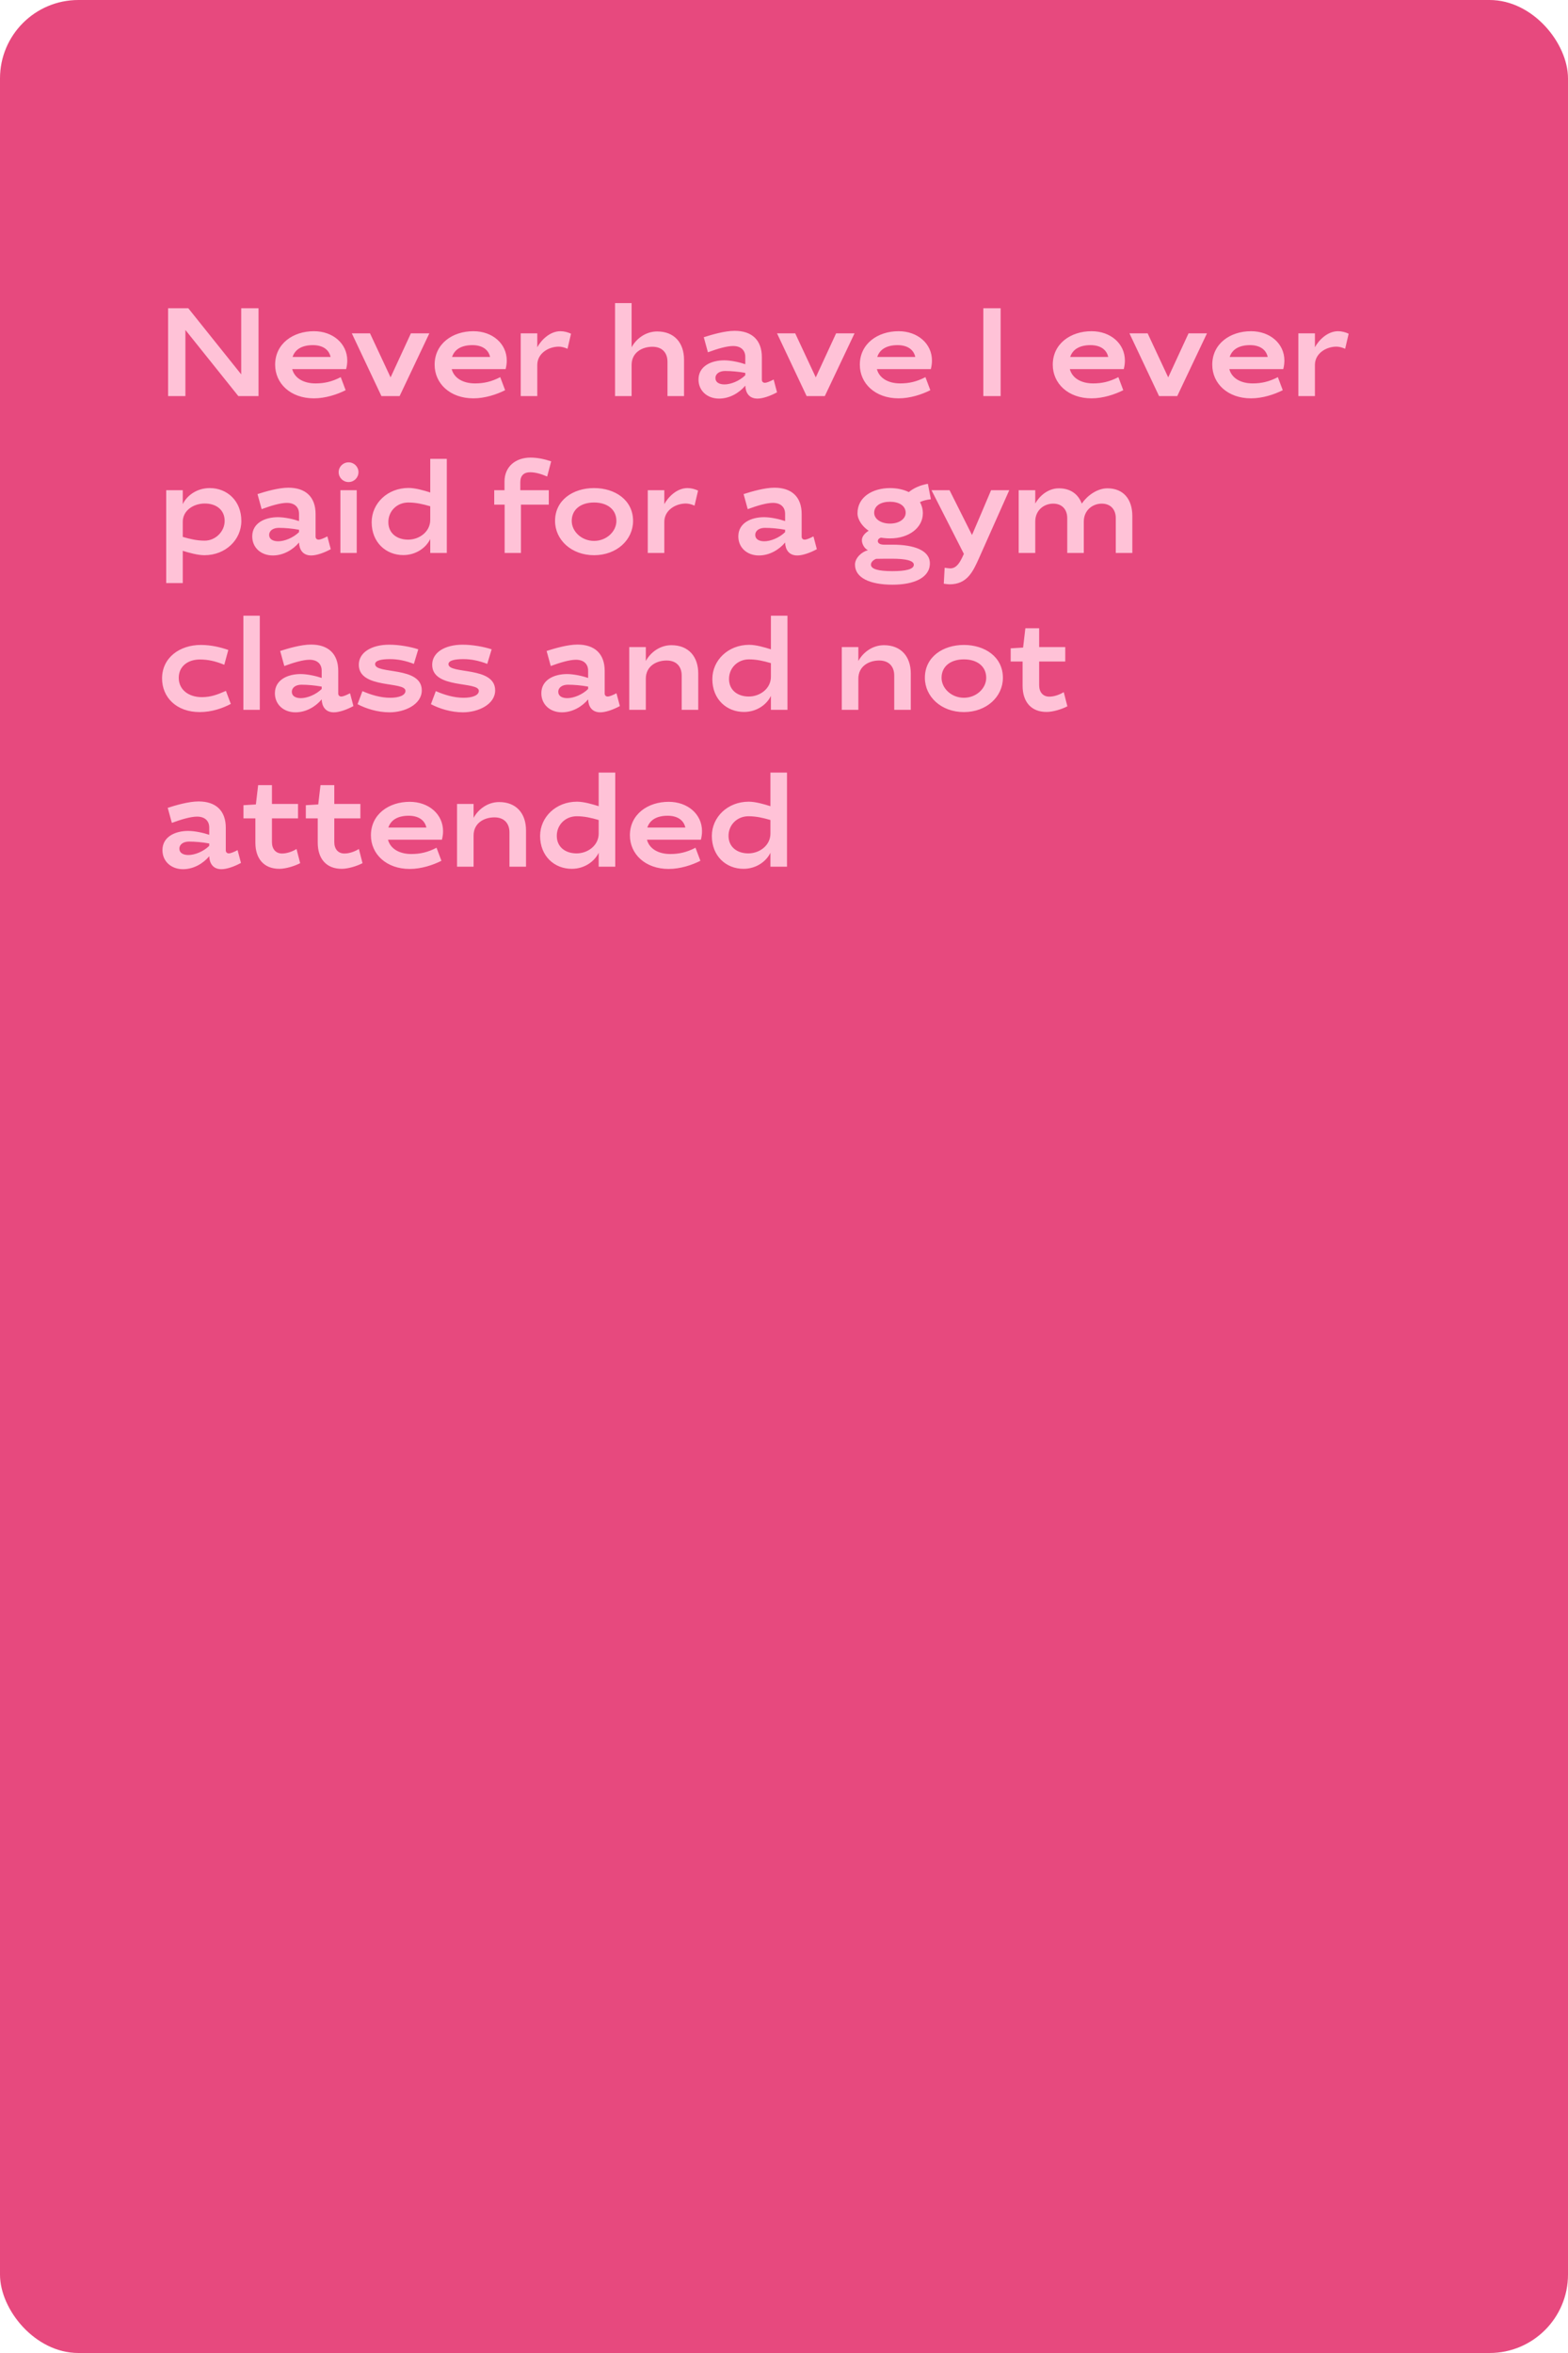 <?xml version="1.0" encoding="UTF-8"?> <svg xmlns="http://www.w3.org/2000/svg" width="400" height="600" viewBox="0 0 400 600" fill="none"> <rect width="400" height="600" rx="20" fill="#E7497E"></rect> <path d="M47.296 84.136L60.8 101H65.952V78.6H61.536V95.464L48.032 78.6H42.88V101H47.296V84.136ZM80.492 97.768C77.484 97.768 75.148 96.456 74.54 94.12H88.3C88.492 93.384 88.588 92.648 88.588 91.944C88.588 87.624 84.94 84.456 80.076 84.456C74.732 84.456 70.188 87.656 70.188 93C70.188 97.8 74.124 101.576 80.076 101.576C83.02 101.576 86.028 100.584 88.172 99.496L86.924 96.168C84.652 97.352 82.668 97.768 80.492 97.768ZM79.82 88.008C82.316 88.008 83.916 89.128 84.332 91.016H74.636C75.276 89.064 77.068 88.008 79.82 88.008ZM94.39 85H89.75L97.302 101H101.942L109.526 85H104.822L99.638 96.232L94.39 85ZM121.179 97.768C118.171 97.768 115.835 96.456 115.227 94.12H128.987C129.179 93.384 129.275 92.648 129.275 91.944C129.275 87.624 125.627 84.456 120.763 84.456C115.419 84.456 110.875 87.656 110.875 93C110.875 97.8 114.811 101.576 120.763 101.576C123.707 101.576 126.715 100.584 128.859 99.496L127.611 96.168C125.339 97.352 123.355 97.768 121.179 97.768ZM120.507 88.008C123.003 88.008 124.603 89.128 125.019 91.016H115.323C115.963 89.064 117.755 88.008 120.507 88.008ZM142.982 84.456C140.198 84.456 137.99 86.824 137.062 88.552V85H132.838V101H137.062V93.064C137.062 90.12 139.91 88.392 142.566 88.392C143.174 88.392 144.006 88.584 144.774 88.936L145.67 85.096C144.87 84.712 143.878 84.456 142.982 84.456ZM166.436 88.424C168.964 88.424 170.276 89.992 170.276 92.264V101H174.5V91.752C174.5 87.4 172.004 84.52 167.652 84.52C164.612 84.52 162.244 86.472 161.124 88.552V77.288H156.9V101H161.124V93.064C161.124 89.896 163.78 88.424 166.436 88.424ZM184.75 91.88C181.454 91.88 178.19 93.352 178.19 96.776C178.19 99.656 180.43 101.64 183.438 101.64C186.158 101.64 188.59 100.168 190.126 98.344C190.19 100.136 191.086 101.64 193.23 101.64C194.542 101.64 196.462 101 198.222 100.04L197.358 96.776C196.43 97.256 195.598 97.608 195.118 97.608C194.67 97.608 194.35 97.32 194.35 96.84V91.08C194.35 86.696 191.79 84.36 187.406 84.36C184.878 84.36 181.518 85.352 179.534 85.992L180.59 89.832C182.926 88.968 185.358 88.232 187.022 88.232C189.038 88.232 190.126 89.352 190.126 91.016V92.872C188.75 92.392 186.478 91.88 184.75 91.88ZM184.814 98.024C183.47 98.024 182.51 97.48 182.51 96.424C182.51 95.272 183.566 94.6 184.974 94.6C186.51 94.6 188.366 94.76 190.126 95.08V95.688C188.622 97.16 186.414 98.024 184.814 98.024ZM202.859 85H198.219L205.771 101H210.411L217.995 85H213.291L208.107 96.232L202.859 85ZM229.648 97.768C226.64 97.768 224.304 96.456 223.696 94.12H237.456C237.648 93.384 237.744 92.648 237.744 91.944C237.744 87.624 234.096 84.456 229.232 84.456C223.888 84.456 219.344 87.656 219.344 93C219.344 97.8 223.28 101.576 229.232 101.576C232.176 101.576 235.184 100.584 237.328 99.496L236.08 96.168C233.808 97.352 231.824 97.768 229.648 97.768ZM228.976 88.008C231.472 88.008 233.072 89.128 233.488 91.016H223.792C224.432 89.064 226.224 88.008 228.976 88.008ZM255.265 78.6H250.849V101H255.265V78.6ZM278.867 97.768C275.859 97.768 273.523 96.456 272.915 94.12H286.675C286.867 93.384 286.963 92.648 286.963 91.944C286.963 87.624 283.315 84.456 278.451 84.456C273.107 84.456 268.563 87.656 268.563 93C268.563 97.8 272.499 101.576 278.451 101.576C281.395 101.576 284.403 100.584 286.547 99.496L285.299 96.168C283.027 97.352 281.043 97.768 278.867 97.768ZM278.195 88.008C280.691 88.008 282.291 89.128 282.707 91.016H273.011C273.651 89.064 275.443 88.008 278.195 88.008ZM292.765 85H288.125L295.677 101H300.317L307.901 85H303.197L298.013 96.232L292.765 85ZM319.554 97.768C316.546 97.768 314.21 96.456 313.602 94.12H327.362C327.554 93.384 327.65 92.648 327.65 91.944C327.65 87.624 324.002 84.456 319.138 84.456C313.794 84.456 309.25 87.656 309.25 93C309.25 97.8 313.186 101.576 319.138 101.576C322.082 101.576 325.09 100.584 327.234 99.496L325.986 96.168C323.714 97.352 321.73 97.768 319.554 97.768ZM318.882 88.008C321.378 88.008 322.978 89.128 323.394 91.016H313.698C314.338 89.064 316.13 88.008 318.882 88.008ZM341.357 84.456C338.573 84.456 336.365 86.824 335.437 88.552V85H331.213V101H335.437V93.064C335.437 90.12 338.285 88.392 340.941 88.392C341.549 88.392 342.381 88.584 343.149 88.936L344.045 85.096C343.245 84.712 342.253 84.456 341.357 84.456ZM53.504 124.456C50.24 124.456 47.68 126.344 46.624 128.552V125H42.4V148.68H46.624V140.456C48.192 140.936 50.4 141.576 52.16 141.576C57.536 141.576 61.568 137.64 61.568 132.84C61.568 127.656 57.888 124.456 53.504 124.456ZM52.256 128.392C55.104 128.392 57.312 129.96 57.312 132.84C57.312 135.528 54.976 137.864 52.224 137.864C50.24 137.864 48.448 137.448 46.624 136.904V133.064C46.624 130.12 49.408 128.392 52.256 128.392ZM70.906 131.88C67.61 131.88 64.346 133.352 64.346 136.776C64.346 139.656 66.586 141.64 69.594 141.64C72.314 141.64 74.746 140.168 76.282 138.344C76.346 140.136 77.242 141.64 79.386 141.64C80.698 141.64 82.618 141 84.378 140.04L83.514 136.776C82.586 137.256 81.754 137.608 81.274 137.608C80.826 137.608 80.506 137.32 80.506 136.84V131.08C80.506 126.696 77.946 124.36 73.562 124.36C71.034 124.36 67.674 125.352 65.69 125.992L66.746 129.832C69.082 128.968 71.514 128.232 73.178 128.232C75.194 128.232 76.282 129.352 76.282 131.016V132.872C74.906 132.392 72.634 131.88 70.906 131.88ZM70.97 138.024C69.626 138.024 68.666 137.48 68.666 136.424C68.666 135.272 69.722 134.6 71.13 134.6C72.666 134.6 74.522 134.76 76.282 135.08V135.688C74.778 137.16 72.57 138.024 70.97 138.024ZM90.999 125H86.839V141H90.999V125ZM86.391 120.392C86.391 121.8 87.511 122.92 88.919 122.92C90.327 122.92 91.447 121.8 91.447 120.392C91.447 119.016 90.327 117.896 88.919 117.896C87.511 117.896 86.391 119.016 86.391 120.392ZM102.877 141.544C106.141 141.544 108.701 139.656 109.757 137.448V141H113.981V117H109.757V125.576C108.157 125.064 105.949 124.424 104.221 124.424C98.845 124.424 94.813 128.36 94.813 133.16C94.813 138.344 98.493 141.544 102.877 141.544ZM104.125 137.608C101.277 137.608 99.069 136.008 99.069 133.128C99.069 130.312 101.277 128.136 104.157 128.136C106.109 128.136 107.901 128.552 109.757 129.096V132.552C109.757 135.624 106.941 137.608 104.125 137.608ZM135.23 120.424C136.606 120.424 138.11 120.872 139.582 121.512L140.606 117.64C139.102 117.128 137.182 116.68 135.358 116.68C131.422 116.68 128.702 119.08 128.702 122.76V125H126.078V128.68H128.734V141H132.894V128.68H139.998V125H132.734V122.952C132.734 121.224 133.694 120.424 135.23 120.424ZM151.546 124.456C146.202 124.456 141.594 127.496 141.594 132.84C141.594 137.64 145.754 141.576 151.546 141.576C157.338 141.576 161.498 137.64 161.498 132.84C161.498 127.496 156.89 124.456 151.546 124.456ZM151.546 128.136C154.874 128.136 157.242 129.864 157.242 132.84C157.242 135.528 154.714 137.928 151.546 137.928C148.378 137.928 145.85 135.528 145.85 132.84C145.85 129.864 148.218 128.136 151.546 128.136ZM175.388 124.456C172.604 124.456 170.396 126.824 169.468 128.552V125H165.244V141H169.468V133.064C169.468 130.12 172.316 128.392 174.972 128.392C175.58 128.392 176.412 128.584 177.18 128.936L178.076 125.096C177.276 124.712 176.284 124.456 175.388 124.456ZM194.906 131.88C191.61 131.88 188.346 133.352 188.346 136.776C188.346 139.656 190.586 141.64 193.594 141.64C196.314 141.64 198.746 140.168 200.282 138.344C200.346 140.136 201.242 141.64 203.386 141.64C204.698 141.64 206.618 141 208.378 140.04L207.514 136.776C206.586 137.256 205.754 137.608 205.274 137.608C204.826 137.608 204.506 137.32 204.506 136.84V131.08C204.506 126.696 201.946 124.36 197.562 124.36C195.034 124.36 191.674 125.352 189.69 125.992L190.746 129.832C193.082 128.968 195.514 128.232 197.178 128.232C199.194 128.232 200.282 129.352 200.282 131.016V132.872C198.906 132.392 196.634 131.88 194.906 131.88ZM194.97 138.024C193.626 138.024 192.666 137.48 192.666 136.424C192.666 135.272 193.722 134.6 195.13 134.6C196.666 134.6 198.522 134.76 200.282 135.08V135.688C198.778 137.16 196.57 138.024 194.97 138.024ZM225.534 138.888C224.478 138.888 223.934 138.504 223.934 137.96C223.934 137.512 224.35 137.192 224.734 137.096C225.47 137.224 226.27 137.288 227.07 137.288C231.902 137.288 235.422 134.536 235.422 130.888C235.422 129.8 235.134 128.84 234.686 128.04C235.454 127.656 236.35 127.432 237.47 127.304L236.702 123.368C234.654 123.72 233.054 124.488 231.838 125.48C230.462 124.808 228.798 124.456 227.07 124.456C222.686 124.456 218.75 126.664 218.75 130.888C218.75 132.616 220.126 134.376 221.598 135.336C220.798 135.848 219.87 136.68 219.87 137.736C219.87 138.76 220.542 139.88 221.406 140.296C219.806 140.712 218.11 142.28 218.11 143.976C218.11 147.336 221.886 149.096 227.71 149.096C233.182 149.096 237.214 147.304 237.214 143.656C237.214 140.328 233.182 138.888 227.71 138.888H225.534ZM227.038 127.944C229.31 127.944 231.038 128.936 231.038 130.76C231.038 132.264 229.47 133.512 227.038 133.512C224.734 133.512 223.006 132.36 223.006 130.76C223.006 128.936 224.734 127.944 227.038 127.944ZM227.646 142.472C230.942 142.472 233.118 142.92 233.118 144.008C233.118 145.192 230.942 145.64 227.646 145.64C224.126 145.64 222.174 145.128 222.174 143.976C222.174 143.336 222.782 142.792 223.486 142.504C224.03 142.472 227.006 142.472 227.646 142.472ZM257.465 125H252.825C251.385 128.424 249.625 132.552 247.961 136.424L242.233 125H237.625L245.881 141.224C245.881 141.256 245.817 141.32 245.817 141.384C245.017 143.176 244.121 144.936 242.425 144.936C242.201 144.936 241.561 144.872 240.985 144.776L240.761 148.84C241.305 148.936 242.009 149 242.233 149C246.745 149 248.217 145.736 249.753 142.312L257.465 125ZM270.109 124.52C267.325 124.52 265.149 126.504 264.093 128.392V125H259.869V141H264.093V133.032C264.093 129.96 266.461 128.424 268.669 128.424C271.005 128.424 272.253 129.992 272.253 132.104V141H276.477V133.032C276.477 129.992 278.845 128.424 281.053 128.424C283.389 128.424 284.637 129.992 284.637 132.104V141H288.861V131.592C288.861 127.368 286.653 124.52 282.493 124.52C279.805 124.52 277.245 126.504 275.965 128.424C275.069 126.024 273.117 124.52 270.109 124.52ZM51.232 164.456C45.888 164.456 41.344 167.656 41.344 173C41.344 177.8 44.992 181.576 50.944 181.576C53.952 181.576 56.704 180.648 58.88 179.496L57.632 176.168C55.52 177.096 53.824 177.768 51.488 177.768C48.16 177.768 45.6 175.912 45.6 172.84C45.6 169.928 47.904 168.168 50.976 168.168C53.152 168.168 55.008 168.616 57.216 169.512L58.24 165.736C56.32 165.064 53.888 164.456 51.232 164.456ZM66.279 181V157H62.087V181H66.279ZM76.688 171.88C73.391 171.88 70.127 173.352 70.127 176.776C70.127 179.656 72.368 181.64 75.376 181.64C78.096 181.64 80.528 180.168 82.064 178.344C82.127 180.136 83.023 181.64 85.168 181.64C86.48 181.64 88.4 181 90.159 180.04L89.296 176.776C88.368 177.256 87.535 177.608 87.055 177.608C86.608 177.608 86.287 177.32 86.287 176.84V171.08C86.287 166.696 83.728 164.36 79.344 164.36C76.816 164.36 73.456 165.352 71.472 165.992L72.528 169.832C74.864 168.968 77.296 168.232 78.96 168.232C80.975 168.232 82.064 169.352 82.064 171.016V172.872C80.688 172.392 78.415 171.88 76.688 171.88ZM76.751 178.024C75.407 178.024 74.448 177.48 74.448 176.424C74.448 175.272 75.504 174.6 76.912 174.6C78.448 174.6 80.303 174.76 82.064 175.08V175.688C80.559 177.16 78.352 178.024 76.751 178.024ZM106.7 165.576C104.812 164.936 101.836 164.392 99.308 164.392C94.764 164.392 91.532 166.376 91.532 169.512C91.532 175.752 103.436 173.64 103.436 176.168C103.436 177.288 101.836 177.928 99.532 177.928C97.068 177.928 94.572 177.16 92.46 176.232L91.212 179.56C93.388 180.712 96.364 181.64 99.372 181.64C103.276 181.64 107.596 179.624 107.596 176.04C107.596 169.8 95.692 172.008 95.692 169.352C95.692 168.392 97.356 168.072 99.468 168.072C101.516 168.072 103.5 168.488 105.58 169.288L106.7 165.576ZM125.419 165.576C123.531 164.936 120.555 164.392 118.027 164.392C113.483 164.392 110.251 166.376 110.251 169.512C110.251 175.752 122.155 173.64 122.155 176.168C122.155 177.288 120.555 177.928 118.251 177.928C115.787 177.928 113.291 177.16 111.179 176.232L109.931 179.56C112.107 180.712 115.083 181.64 118.091 181.64C121.995 181.64 126.315 179.624 126.315 176.04C126.315 169.8 114.411 172.008 114.411 169.352C114.411 168.392 116.075 168.072 118.187 168.072C120.235 168.072 122.219 168.488 124.299 169.288L125.419 165.576ZM144.656 171.88C141.36 171.88 138.096 173.352 138.096 176.776C138.096 179.656 140.336 181.64 143.344 181.64C146.064 181.64 148.496 180.168 150.032 178.344C150.096 180.136 150.992 181.64 153.136 181.64C154.448 181.64 156.368 181 158.128 180.04L157.264 176.776C156.336 177.256 155.504 177.608 155.024 177.608C154.576 177.608 154.256 177.32 154.256 176.84V171.08C154.256 166.696 151.696 164.36 147.312 164.36C144.784 164.36 141.424 165.352 139.44 165.992L140.496 169.832C142.832 168.968 145.264 168.232 146.928 168.232C148.944 168.232 150.032 169.352 150.032 171.016V172.872C148.656 172.392 146.384 171.88 144.656 171.88ZM144.72 178.024C143.376 178.024 142.416 177.48 142.416 176.424C142.416 175.272 143.472 174.6 144.88 174.6C146.416 174.6 148.272 174.76 150.032 175.08V175.688C148.528 177.16 146.32 178.024 144.72 178.024ZM170.061 168.424C172.589 168.424 173.901 169.992 173.901 172.264V181H178.125V171.752C178.125 167.4 175.629 164.52 171.277 164.52C168.237 164.52 165.869 166.472 164.749 168.552V165H160.525V181H164.749V173.064C164.749 169.896 167.405 168.424 170.061 168.424ZM189.783 181.544C193.047 181.544 195.607 179.656 196.663 177.448V181H200.887V157H196.663V165.576C195.063 165.064 192.855 164.424 191.127 164.424C185.751 164.424 181.719 168.36 181.719 173.16C181.719 178.344 185.399 181.544 189.783 181.544ZM191.031 177.608C188.183 177.608 185.975 176.008 185.975 173.128C185.975 170.312 188.183 168.136 191.063 168.136C193.015 168.136 194.807 168.552 196.663 169.096V172.552C196.663 175.624 193.847 177.608 191.031 177.608ZM224.28 168.424C226.808 168.424 228.12 169.992 228.12 172.264V181H232.344V171.752C232.344 167.4 229.848 164.52 225.496 164.52C222.456 164.52 220.088 166.472 218.968 168.552V165H214.744V181H218.968V173.064C218.968 169.896 221.624 168.424 224.28 168.424ZM245.89 164.456C240.546 164.456 235.938 167.496 235.938 172.84C235.938 177.64 240.098 181.576 245.89 181.576C251.682 181.576 255.842 177.64 255.842 172.84C255.842 167.496 251.234 164.456 245.89 164.456ZM245.89 168.136C249.218 168.136 251.586 169.864 251.586 172.84C251.586 175.528 249.058 177.928 245.89 177.928C242.722 177.928 240.194 175.528 240.194 172.84C240.194 169.864 242.562 168.136 245.89 168.136ZM257.828 168.68H260.868V174.888C260.868 178.92 263.012 181.544 266.98 181.544C268.676 181.544 270.948 180.808 272.292 180.104L271.364 176.488C270.34 177.128 268.932 177.64 267.684 177.64C266.02 177.64 265.092 176.456 265.092 174.728V168.68H271.748V165H265.092V160.2H261.572L260.996 165.128L257.828 165.32V168.68ZM48 211.88C44.704 211.88 41.44 213.352 41.44 216.776C41.44 219.656 43.68 221.64 46.688 221.64C49.408 221.64 51.84 220.168 53.376 218.344C53.44 220.136 54.336 221.64 56.48 221.64C57.792 221.64 59.712 221 61.472 220.04L60.608 216.776C59.68 217.256 58.848 217.608 58.368 217.608C57.92 217.608 57.6 217.32 57.6 216.84V211.08C57.6 206.696 55.04 204.36 50.656 204.36C48.128 204.36 44.768 205.352 42.784 205.992L43.84 209.832C46.176 208.968 48.608 208.232 50.272 208.232C52.288 208.232 53.376 209.352 53.376 211.016V212.872C52 212.392 49.728 211.88 48 211.88ZM48.064 218.024C46.72 218.024 45.76 217.48 45.76 216.424C45.76 215.272 46.816 214.6 48.224 214.6C49.76 214.6 51.616 214.76 53.376 215.08V215.688C51.872 217.16 49.664 218.024 48.064 218.024ZM62.109 208.68H65.149V214.888C65.149 218.92 67.293 221.544 71.261 221.544C72.957 221.544 75.229 220.808 76.573 220.104L75.645 216.488C74.621 217.128 73.213 217.64 71.965 217.64C70.301 217.64 69.373 216.456 69.373 214.728V208.68H76.029V205H69.373V200.2H65.853L65.277 205.128L62.109 205.32V208.68ZM78.015 208.68H81.055V214.888C81.055 218.92 83.199 221.544 87.167 221.544C88.863 221.544 91.135 220.808 92.479 220.104L91.551 216.488C90.527 217.128 89.119 217.64 87.871 217.64C86.207 217.64 85.279 216.456 85.279 214.728V208.68H91.935V205H85.279V200.2H81.759L81.183 205.128L78.015 205.32V208.68ZM104.929 217.768C101.921 217.768 99.585 216.456 98.977 214.12H112.737C112.929 213.384 113.025 212.648 113.025 211.944C113.025 207.624 109.377 204.456 104.513 204.456C99.169 204.456 94.625 207.656 94.625 213C94.625 217.8 98.561 221.576 104.513 221.576C107.457 221.576 110.465 220.584 112.609 219.496L111.361 216.168C109.089 217.352 107.105 217.768 104.929 217.768ZM104.257 208.008C106.753 208.008 108.353 209.128 108.769 211.016H99.073C99.713 209.064 101.505 208.008 104.257 208.008ZM126.124 208.424C128.652 208.424 129.964 209.992 129.964 212.264V221H134.188V211.752C134.188 207.4 131.692 204.52 127.34 204.52C124.3 204.52 121.932 206.472 120.812 208.552V205H116.588V221H120.812V213.064C120.812 209.896 123.468 208.424 126.124 208.424ZM145.845 221.544C149.11 221.544 151.67 219.656 152.726 217.448V221H156.95V197H152.726V205.576C151.126 205.064 148.918 204.424 147.19 204.424C141.814 204.424 137.782 208.36 137.782 213.16C137.782 218.344 141.462 221.544 145.845 221.544ZM147.094 217.608C144.246 217.608 142.038 216.008 142.038 213.128C142.038 210.312 144.246 208.136 147.126 208.136C149.078 208.136 150.87 208.552 152.726 209.096V212.552C152.726 215.624 149.91 217.608 147.094 217.608ZM170.992 217.768C167.984 217.768 165.648 216.456 165.04 214.12H178.8C178.992 213.384 179.088 212.648 179.088 211.944C179.088 207.624 175.44 204.456 170.576 204.456C165.232 204.456 160.688 207.656 160.688 213C160.688 217.8 164.624 221.576 170.576 221.576C173.52 221.576 176.528 220.584 178.672 219.496L177.424 216.168C175.152 217.352 173.168 217.768 170.992 217.768ZM170.32 208.008C172.816 208.008 174.416 209.128 174.832 211.016H165.136C165.776 209.064 167.568 208.008 170.32 208.008ZM189.658 221.544C192.922 221.544 195.482 219.656 196.538 217.448V221H200.762V197H196.538V205.576C194.938 205.064 192.73 204.424 191.002 204.424C185.626 204.424 181.594 208.36 181.594 213.16C181.594 218.344 185.274 221.544 189.658 221.544ZM190.906 217.608C188.058 217.608 185.85 216.008 185.85 213.128C185.85 210.312 188.058 208.136 190.938 208.136C192.89 208.136 194.682 208.552 196.538 209.096V212.552C196.538 215.624 193.722 217.608 190.906 217.608Z" fill="#FFC2D7"></path> </svg> 